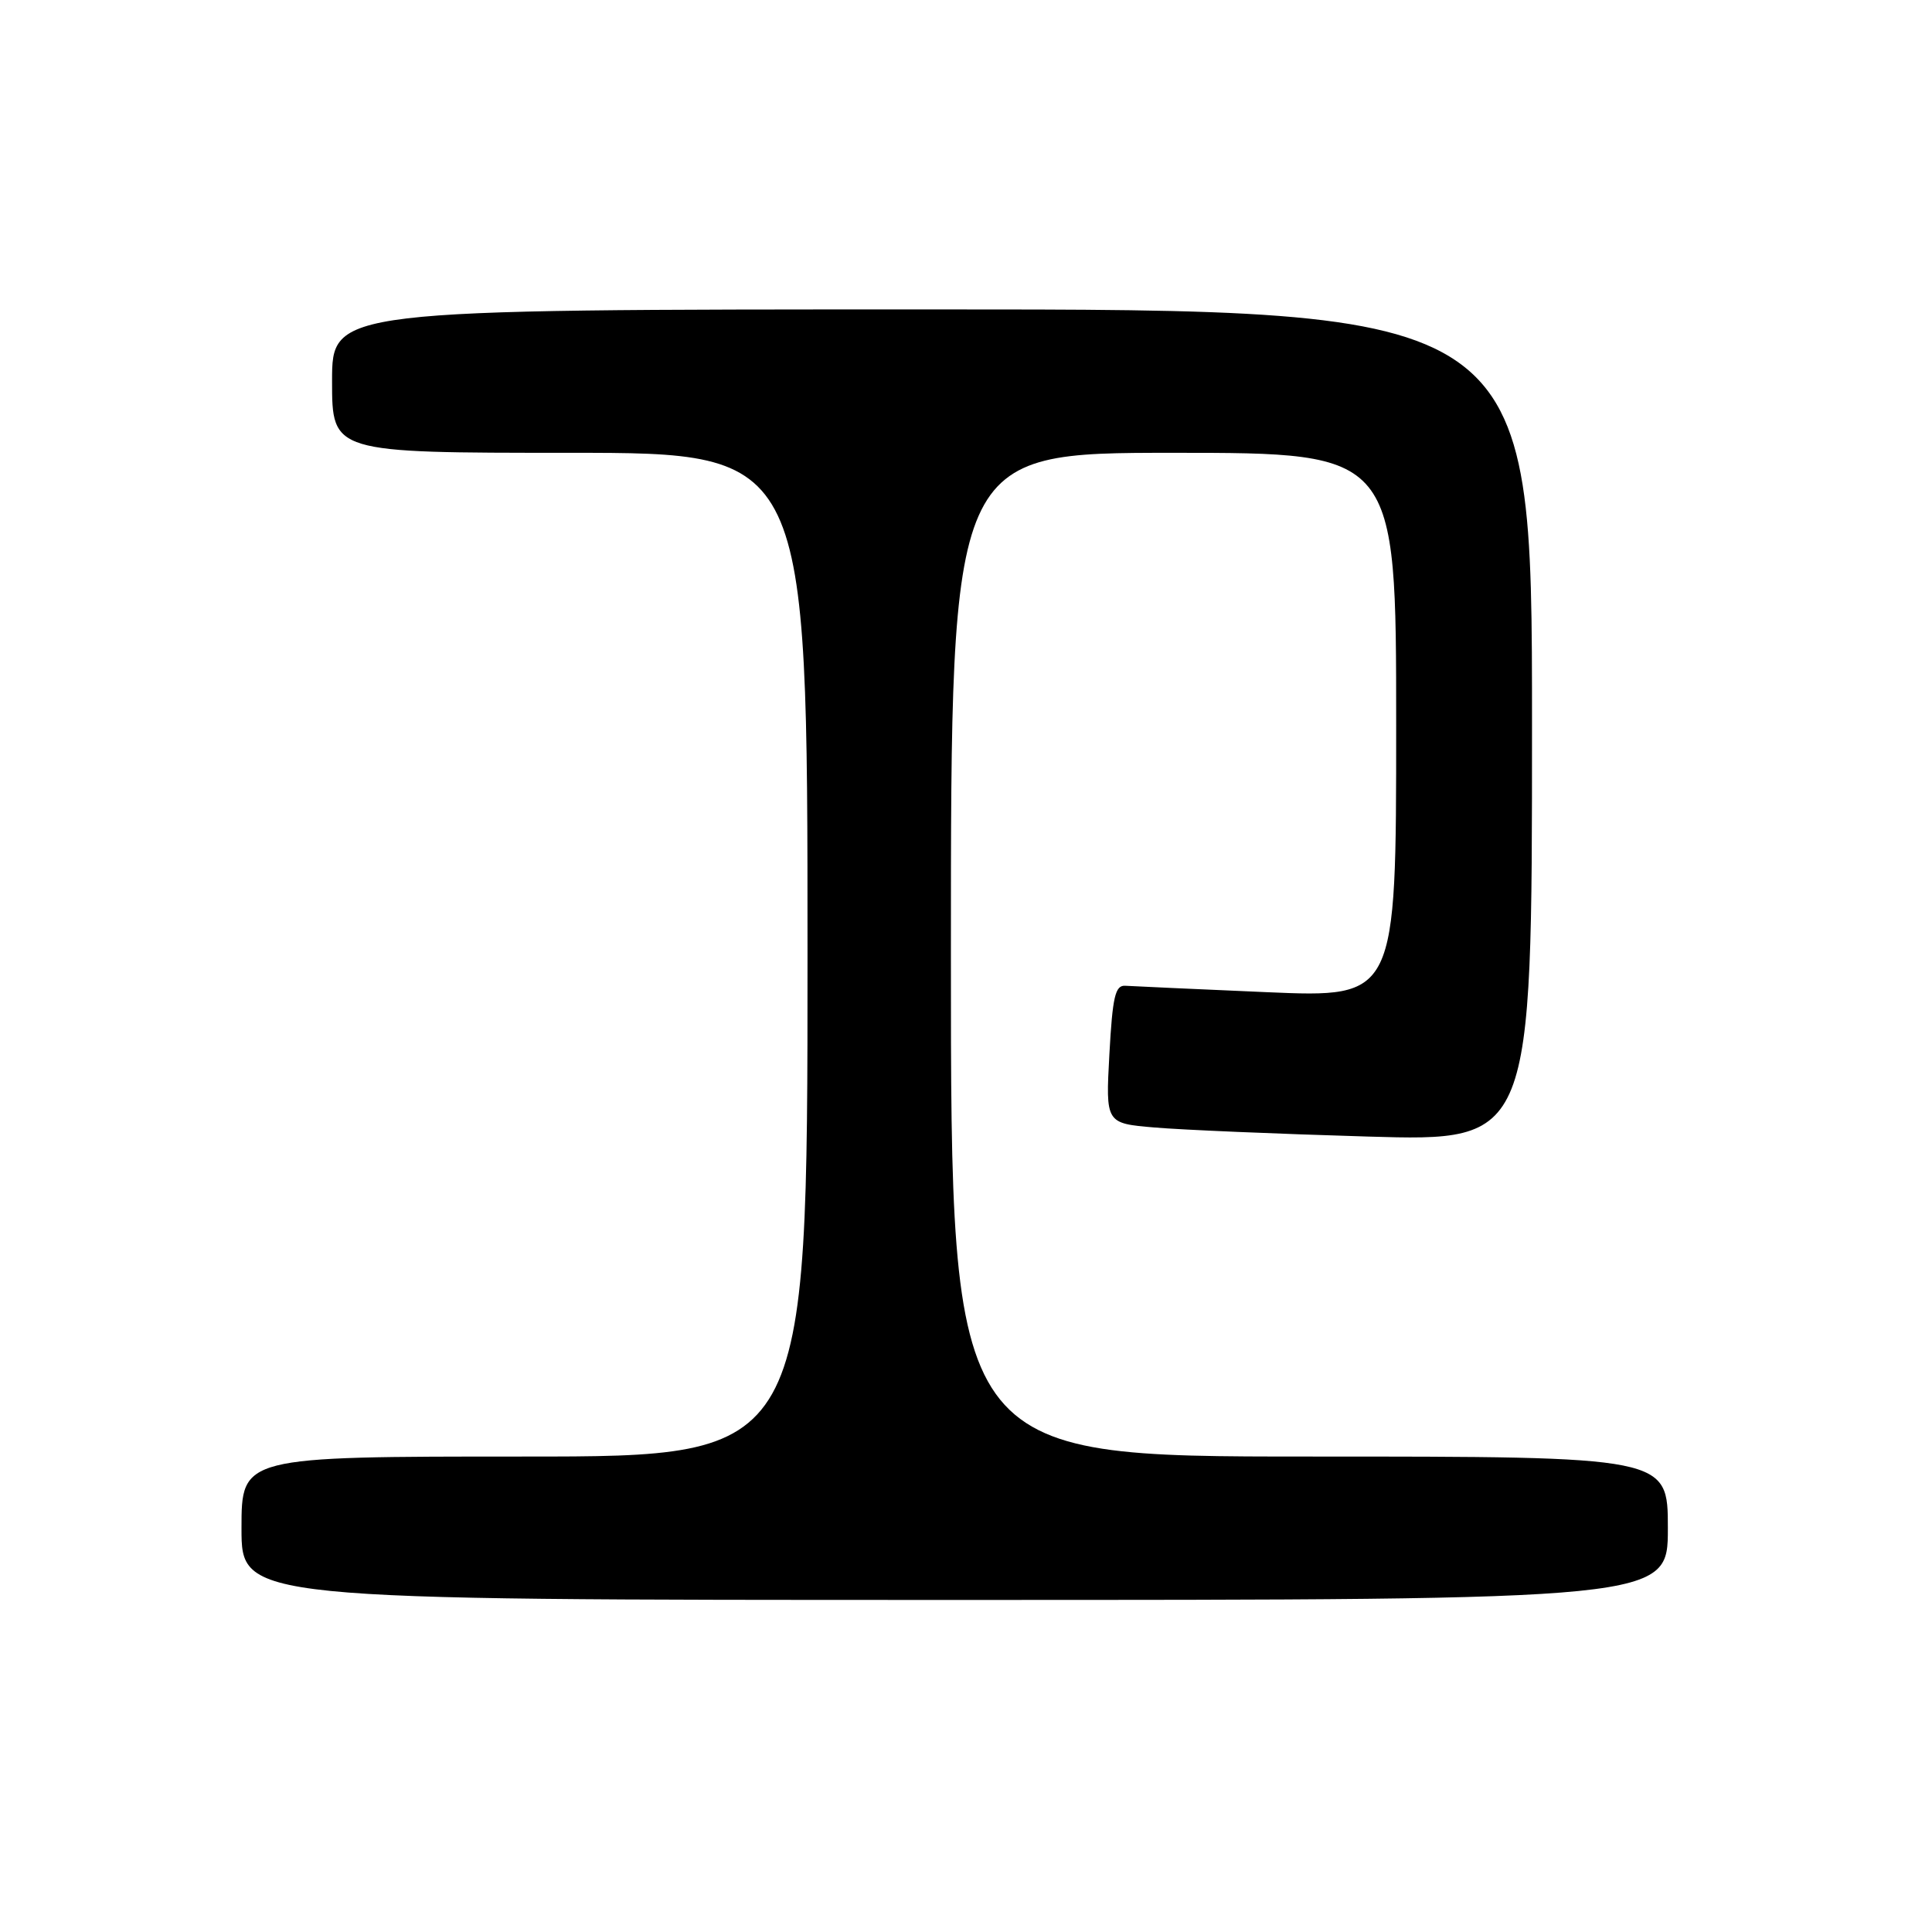 <?xml version="1.0" encoding="UTF-8" standalone="no"?>
<!DOCTYPE svg PUBLIC "-//W3C//DTD SVG 1.1//EN" "http://www.w3.org/Graphics/SVG/1.1/DTD/svg11.dtd" >
<svg xmlns="http://www.w3.org/2000/svg" xmlns:xlink="http://www.w3.org/1999/xlink" version="1.1" viewBox="0 0 256 256">
 <g >
 <path fill="currentColor"
d=" M 221.00 202.50 C 221.00 193.00 221.00 193.00 173.50 193.00 C 126.00 193.00 126.00 193.00 126.00 126.50 C 126.00 60.00 126.00 60.00 155.50 60.00 C 185.00 60.00 185.00 60.00 185.00 96.10 C 185.00 132.20 185.00 132.20 167.87 131.47 C 158.44 131.06 150.00 130.68 149.12 130.62 C 147.77 130.52 147.42 132.04 147.00 139.68 C 146.50 148.85 146.50 148.85 153.00 149.40 C 156.57 149.71 169.29 150.25 181.25 150.60 C 203.00 151.24 203.00 151.24 203.00 96.12 C 203.00 41.00 203.00 41.00 123.50 41.00 C 44.00 41.00 44.00 41.00 44.00 50.50 C 44.00 60.00 44.00 60.00 75.50 60.00 C 107.00 60.00 107.00 60.00 107.00 126.50 C 107.00 193.00 107.00 193.00 69.50 193.00 C 32.00 193.00 32.00 193.00 32.00 202.50 C 32.00 212.00 32.00 212.00 126.50 212.00 C 221.00 212.00 221.00 212.00 221.00 202.50 Z "/>
</g>
</svg>